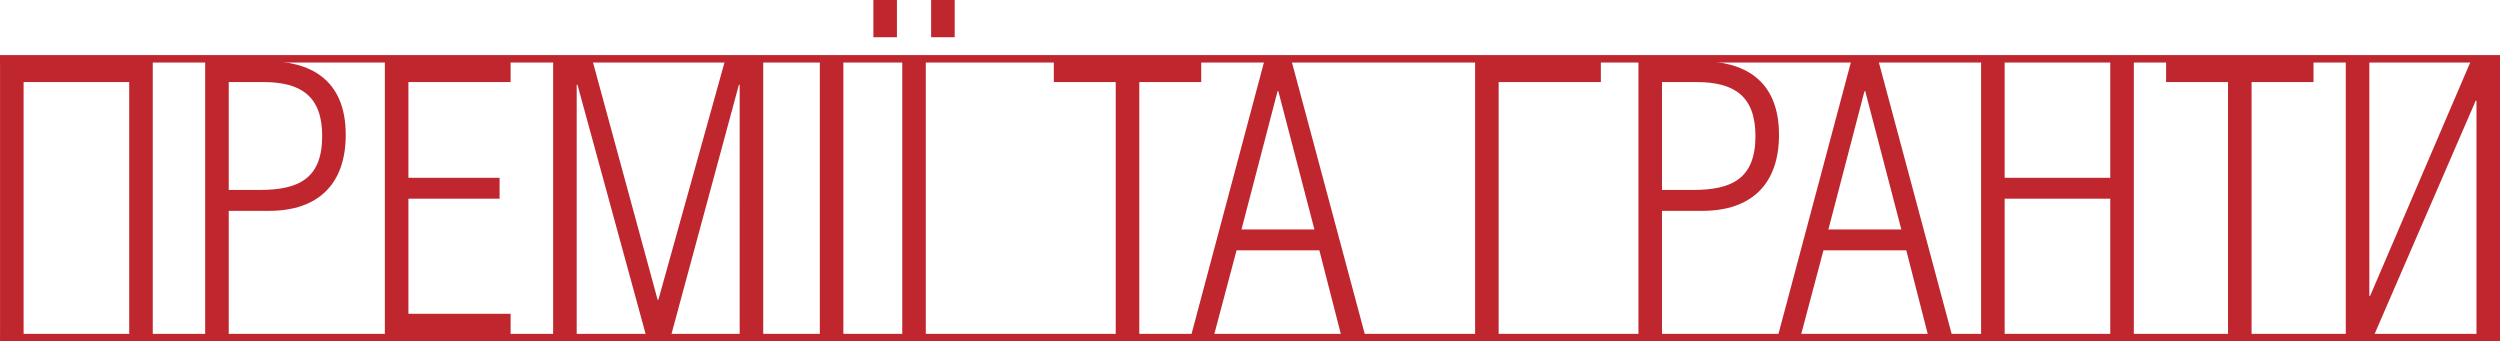 <?xml version="1.0" encoding="utf-8"?>
<!-- Generator: Adobe Illustrator 15.0.0, SVG Export Plug-In . SVG Version: 6.00 Build 0)  -->
<!DOCTYPE svg PUBLIC "-//W3C//DTD SVG 1.1//EN" "http://www.w3.org/Graphics/SVG/1.1/DTD/svg11.dtd">
<svg version="1.1" id="Layer_1" xmlns="http://www.w3.org/2000/svg" xmlns:xlink="http://www.w3.org/1999/xlink" x="0px" y="0px"
	 width="681px" height="93px" viewBox="0 0 681 93" enable-background="new 0 0 681 93" xml:space="preserve">
<g>
	<g>
		<path fill="#C0262E" d="M41.613,16.662v74.509h-6.416V22.354H6.428v68.817H0.012V16.662H41.613z"/>
		<path fill="#C0262E" d="M62.307,91.171h-6.416V16.662h16.868c11.486,0,21.421,4.76,21.421,20.076
			c0,13.35-7.451,20.697-20.904,20.697H62.307V91.171z M62.307,51.743h8.382c10.556,0,17.075-3.001,17.075-14.695
			c0-10.866-5.795-14.695-16.04-14.695h-9.417V51.743z"/>
		<path fill="#C0262E" d="M104.836,16.662h34.254v5.692h-27.838v26.078h24.837v5.691h-24.837v31.356h27.838v5.691h-34.254V16.662z"
			/>
		<path fill="#C0262E" d="M161.438,16.662l17.696,64.989h0.207l18.11-64.989h10.451v74.509h-6.416V23.078h-0.207l-18.42,68.093
			h-6.934L157.3,23.078h-0.207v68.093h-6.416V16.662H161.438z"/>
		<path fill="#C0262E" d="M229.735,91.171h-6.416V16.662h6.416V91.171z"/>
		<path fill="#C0262E" d="M237.908,0h6.416v10.142h-6.416V0z M252.189,91.171h-6.416V16.662h6.416V91.171z M253.638,0h6.417v10.142
			h-6.417V0z"/>
		<path fill="#C0262E" d="M310.343,91.171h-6.416V22.354h-16.868v-5.692h40.152v5.692h-16.868V91.171z"/>
		<path fill="#C0262E" d="M351.839,16.662l19.973,74.509h-6.52l-5.898-22.974h-22.56l-6.105,22.974h-6.209l19.869-74.509H351.839z
			 M358.049,62.506l-9.832-37.669h-0.206l-9.831,37.669H358.049z"/>
		<path fill="#C0262E" d="M436.072,16.662v5.692h-27.838v68.817h-6.416V16.662H436.072z"/>
		<path fill="#C0262E" d="M452.729,91.171h-6.416V16.662h16.868c11.486,0,21.421,4.76,21.421,20.076
			c0,13.35-7.45,20.697-20.903,20.697h-10.97V91.171z M452.729,51.743h8.382c10.556,0,17.075-3.001,17.075-14.695
			c0-10.866-5.795-14.695-16.04-14.695h-9.417V51.743z"/>
		<path fill="#C0262E" d="M511.714,16.662l19.973,74.509h-6.52l-5.898-22.974h-22.56l-6.105,22.974h-6.209l19.869-74.509H511.714z
			 M517.924,62.506l-9.832-37.669h-0.206l-9.831,37.669H517.924z"/>
		<path fill="#C0262E" d="M546.068,48.432h28.769v-31.77h6.416v74.509h-6.416V54.123h-28.769v37.048h-6.416V16.662h6.416V48.432z"/>
		<path fill="#C0262E" d="M613.33,91.171h-6.416V22.354h-16.868v-5.692h40.152v5.692H613.33V91.171z"/>
		<path fill="#C0262E" d="M645.408,80.615h0.207l27.424-63.954h7.968v74.509h-6.416V27.424h-0.207l-27.63,63.747h-7.762V16.662
			h6.416V80.615z"/>
	</g>
	<g>
		<rect y="15.003" fill="#C0262E" width="681.011" height="2.031"/>
	</g>
	<g>
		<rect x="0.008" y="90.943" fill="#C0262E" width="681.006" height="2.074"/>
	</g>
</g>
</svg>
